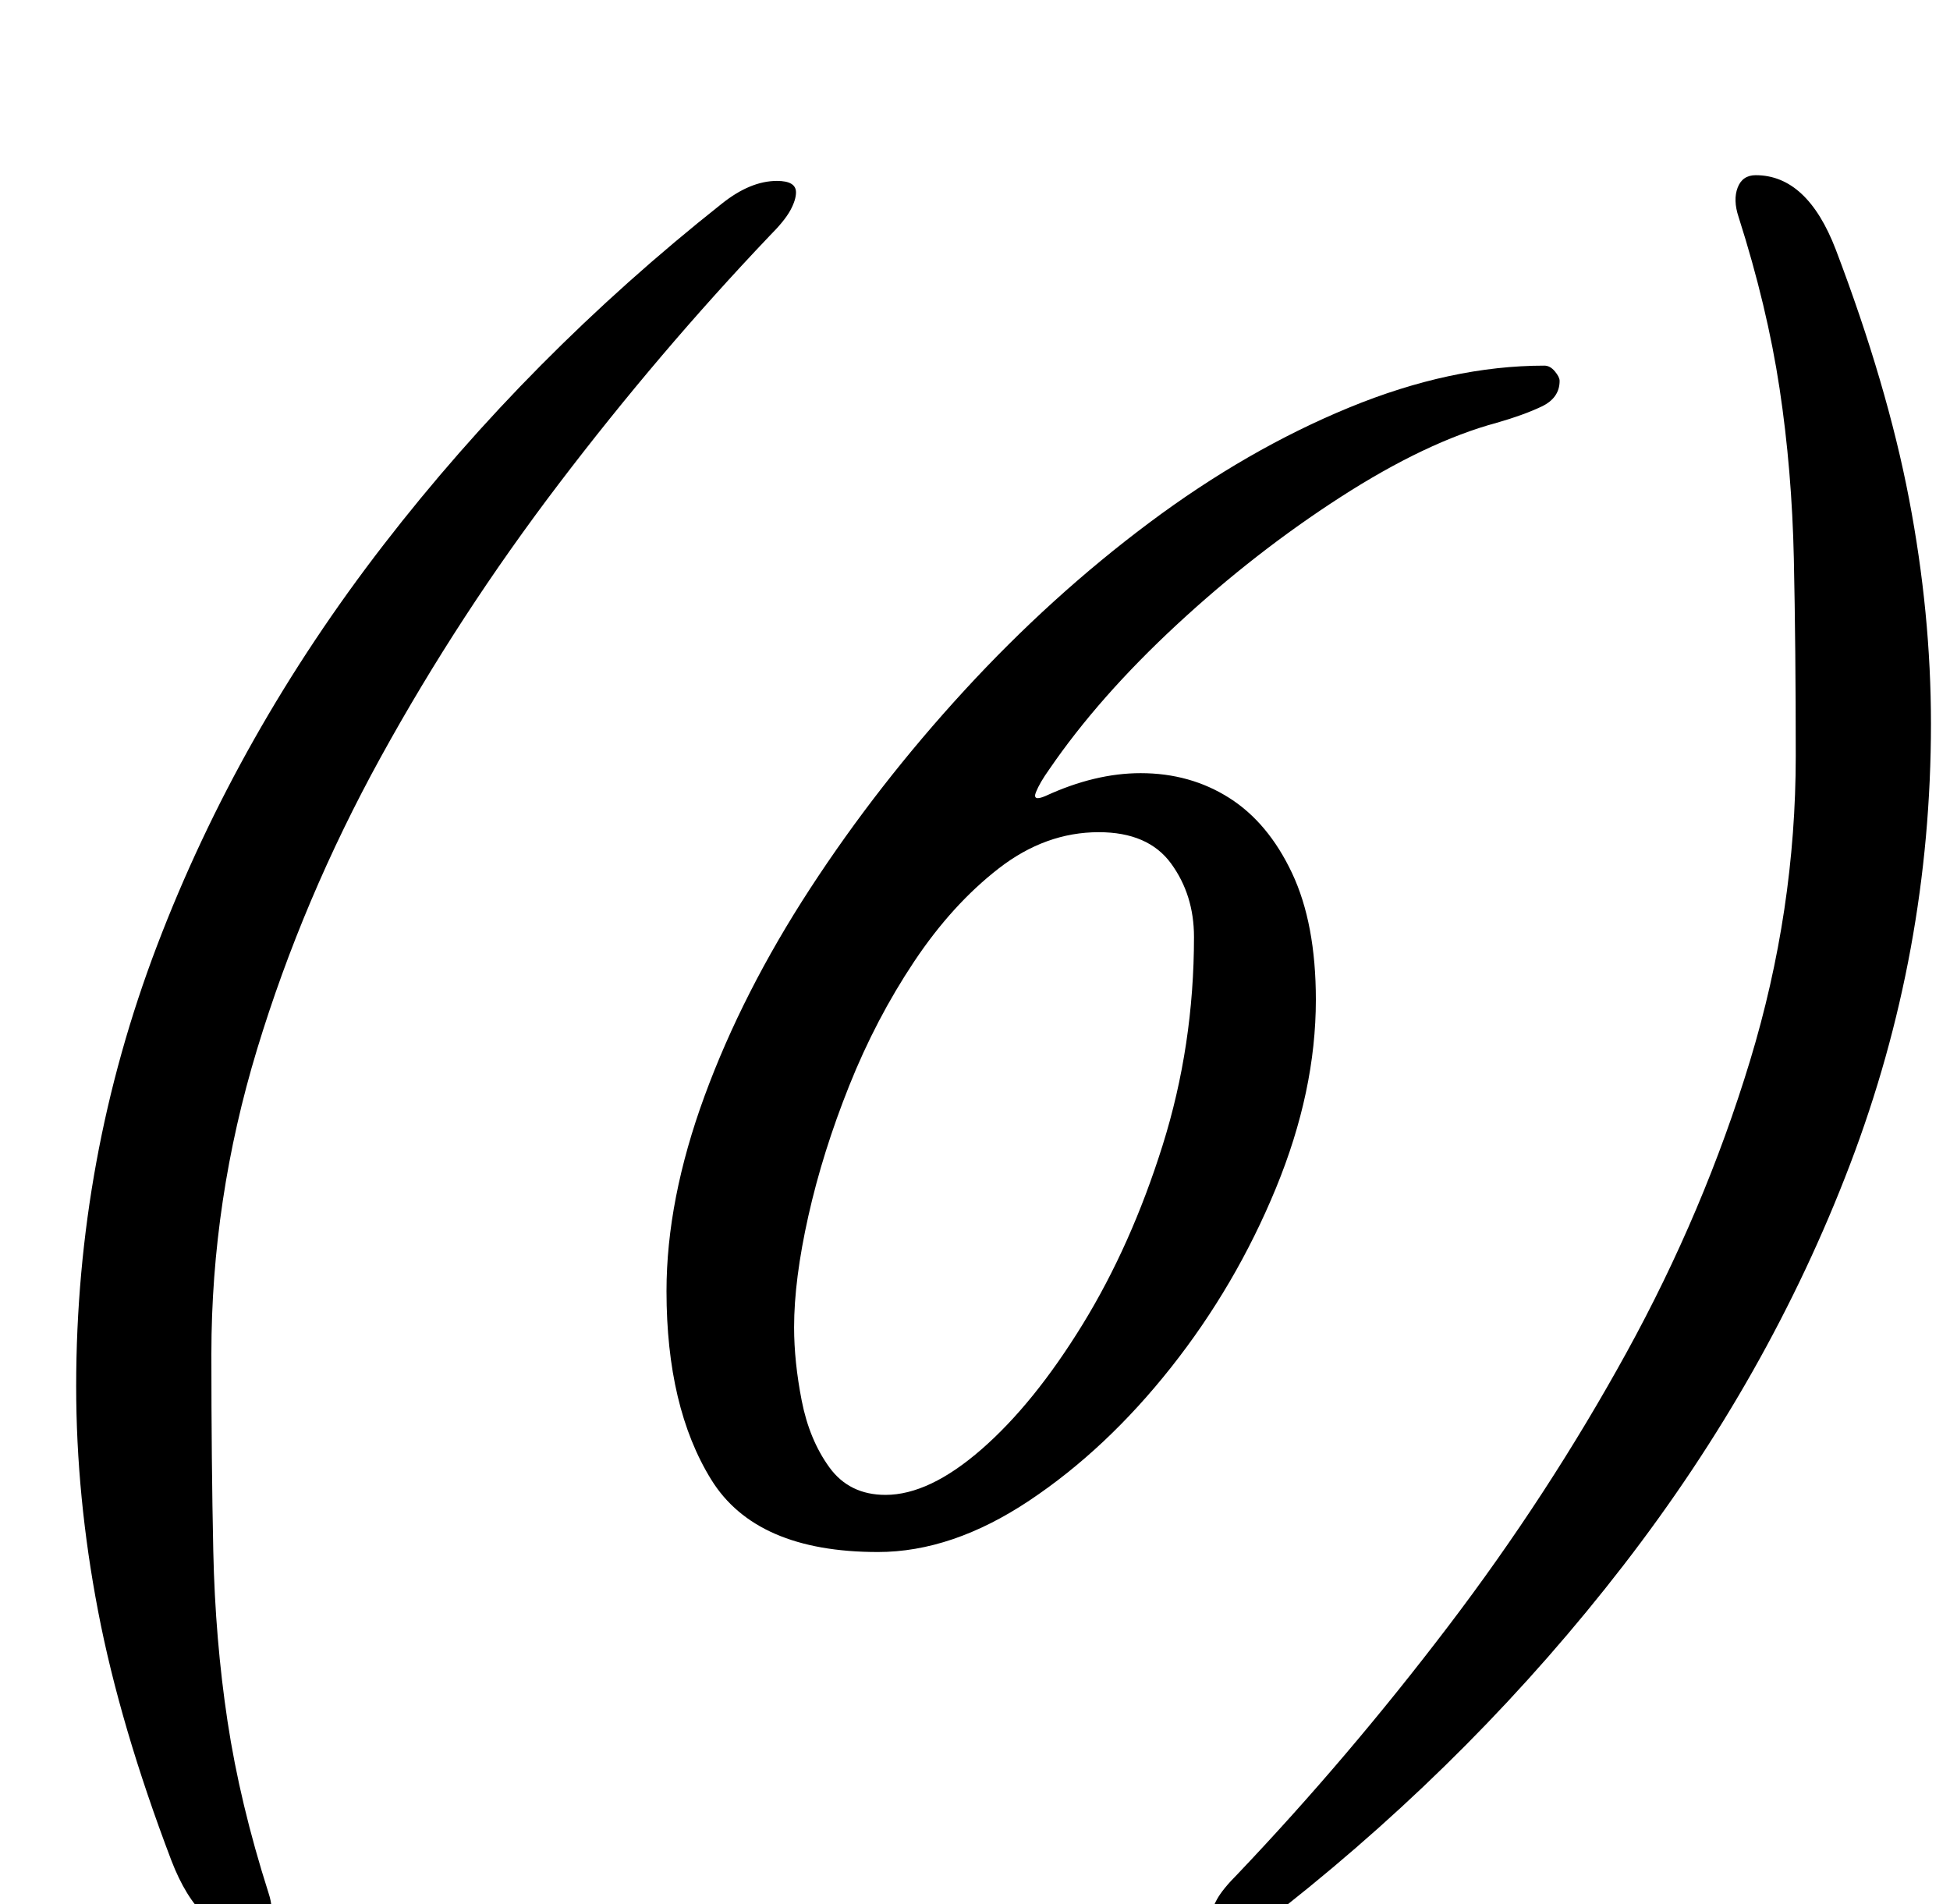 <?xml version="1.0" standalone="no"?>
<!DOCTYPE svg PUBLIC "-//W3C//DTD SVG 1.1//EN" "http://www.w3.org/Graphics/SVG/1.1/DTD/svg11.dtd" >
<svg xmlns="http://www.w3.org/2000/svg" xmlns:xlink="http://www.w3.org/1999/xlink" version="1.1" viewBox="-10 0 1024 1000">
  <g transform="matrix(1 0 0 -1 0 800)">
   <path fill="currentColor"
d="M122 -216q-27 0 -42 39q-27 71 -38.5 131t-11.5 118q0 120 42.5 231.5t119 210.5t177.5 179q15 12 29 12q10 0 10 -6q0 -4 -3 -9.5t-11 -13.5q-58 -61 -110.5 -130t-93.5 -143.5t-65 -153.5t-24 -160q0 -57 1 -103.5t7.5 -89.5t21.5 -90q3 -9 0.5 -15.5t-9.5 -6.5z
M451 -15q-64 0 -87.5 38t-23.5 99q0 48 20 102.5t55.5 109t81 104t97 88t105 60.5t102.5 22q3 0 5.5 -3t2.5 -5q0 -9 -9.5 -13.5t-23.5 -8.5q-37 -10 -82 -39t-86 -67t-67 -76q-5 -7 -7 -12t5 -2q13 6 25.5 9t24.5 3q26 0 46.5 -13t33 -39.5t12.5 -66.5q0 -48 -21 -99
t-55 -94t-74.5 -70t-79.5 -27zM455 15q23 0 50.5 24t53 65.5t42 94t16.5 109.5q0 22 -12 38.5t-38 16.5q-28 0 -52.5 -19t-44.5 -49t-34 -65t-21.5 -68.5t-7.5 -58.5q0 -18 4 -38.5t14.5 -35t29.5 -14.5zM912 708q27 0 42 -39q27 -71 38.5 -131t11.5 -118
q0 -120 -42.5 -231.5t-119 -210.5t-177.5 -179q-15 -12 -29 -12q-10 0 -10 6q0 4 3 9.5t11 13.5q58 61 110.5 130t93.5 143.5t65 153.5t24 160q0 57 -1 103.5t-7.5 89.5t-21.5 90q-3 9 -0.5 15.5t9.5 6.5z" />
  </g>

</svg>
